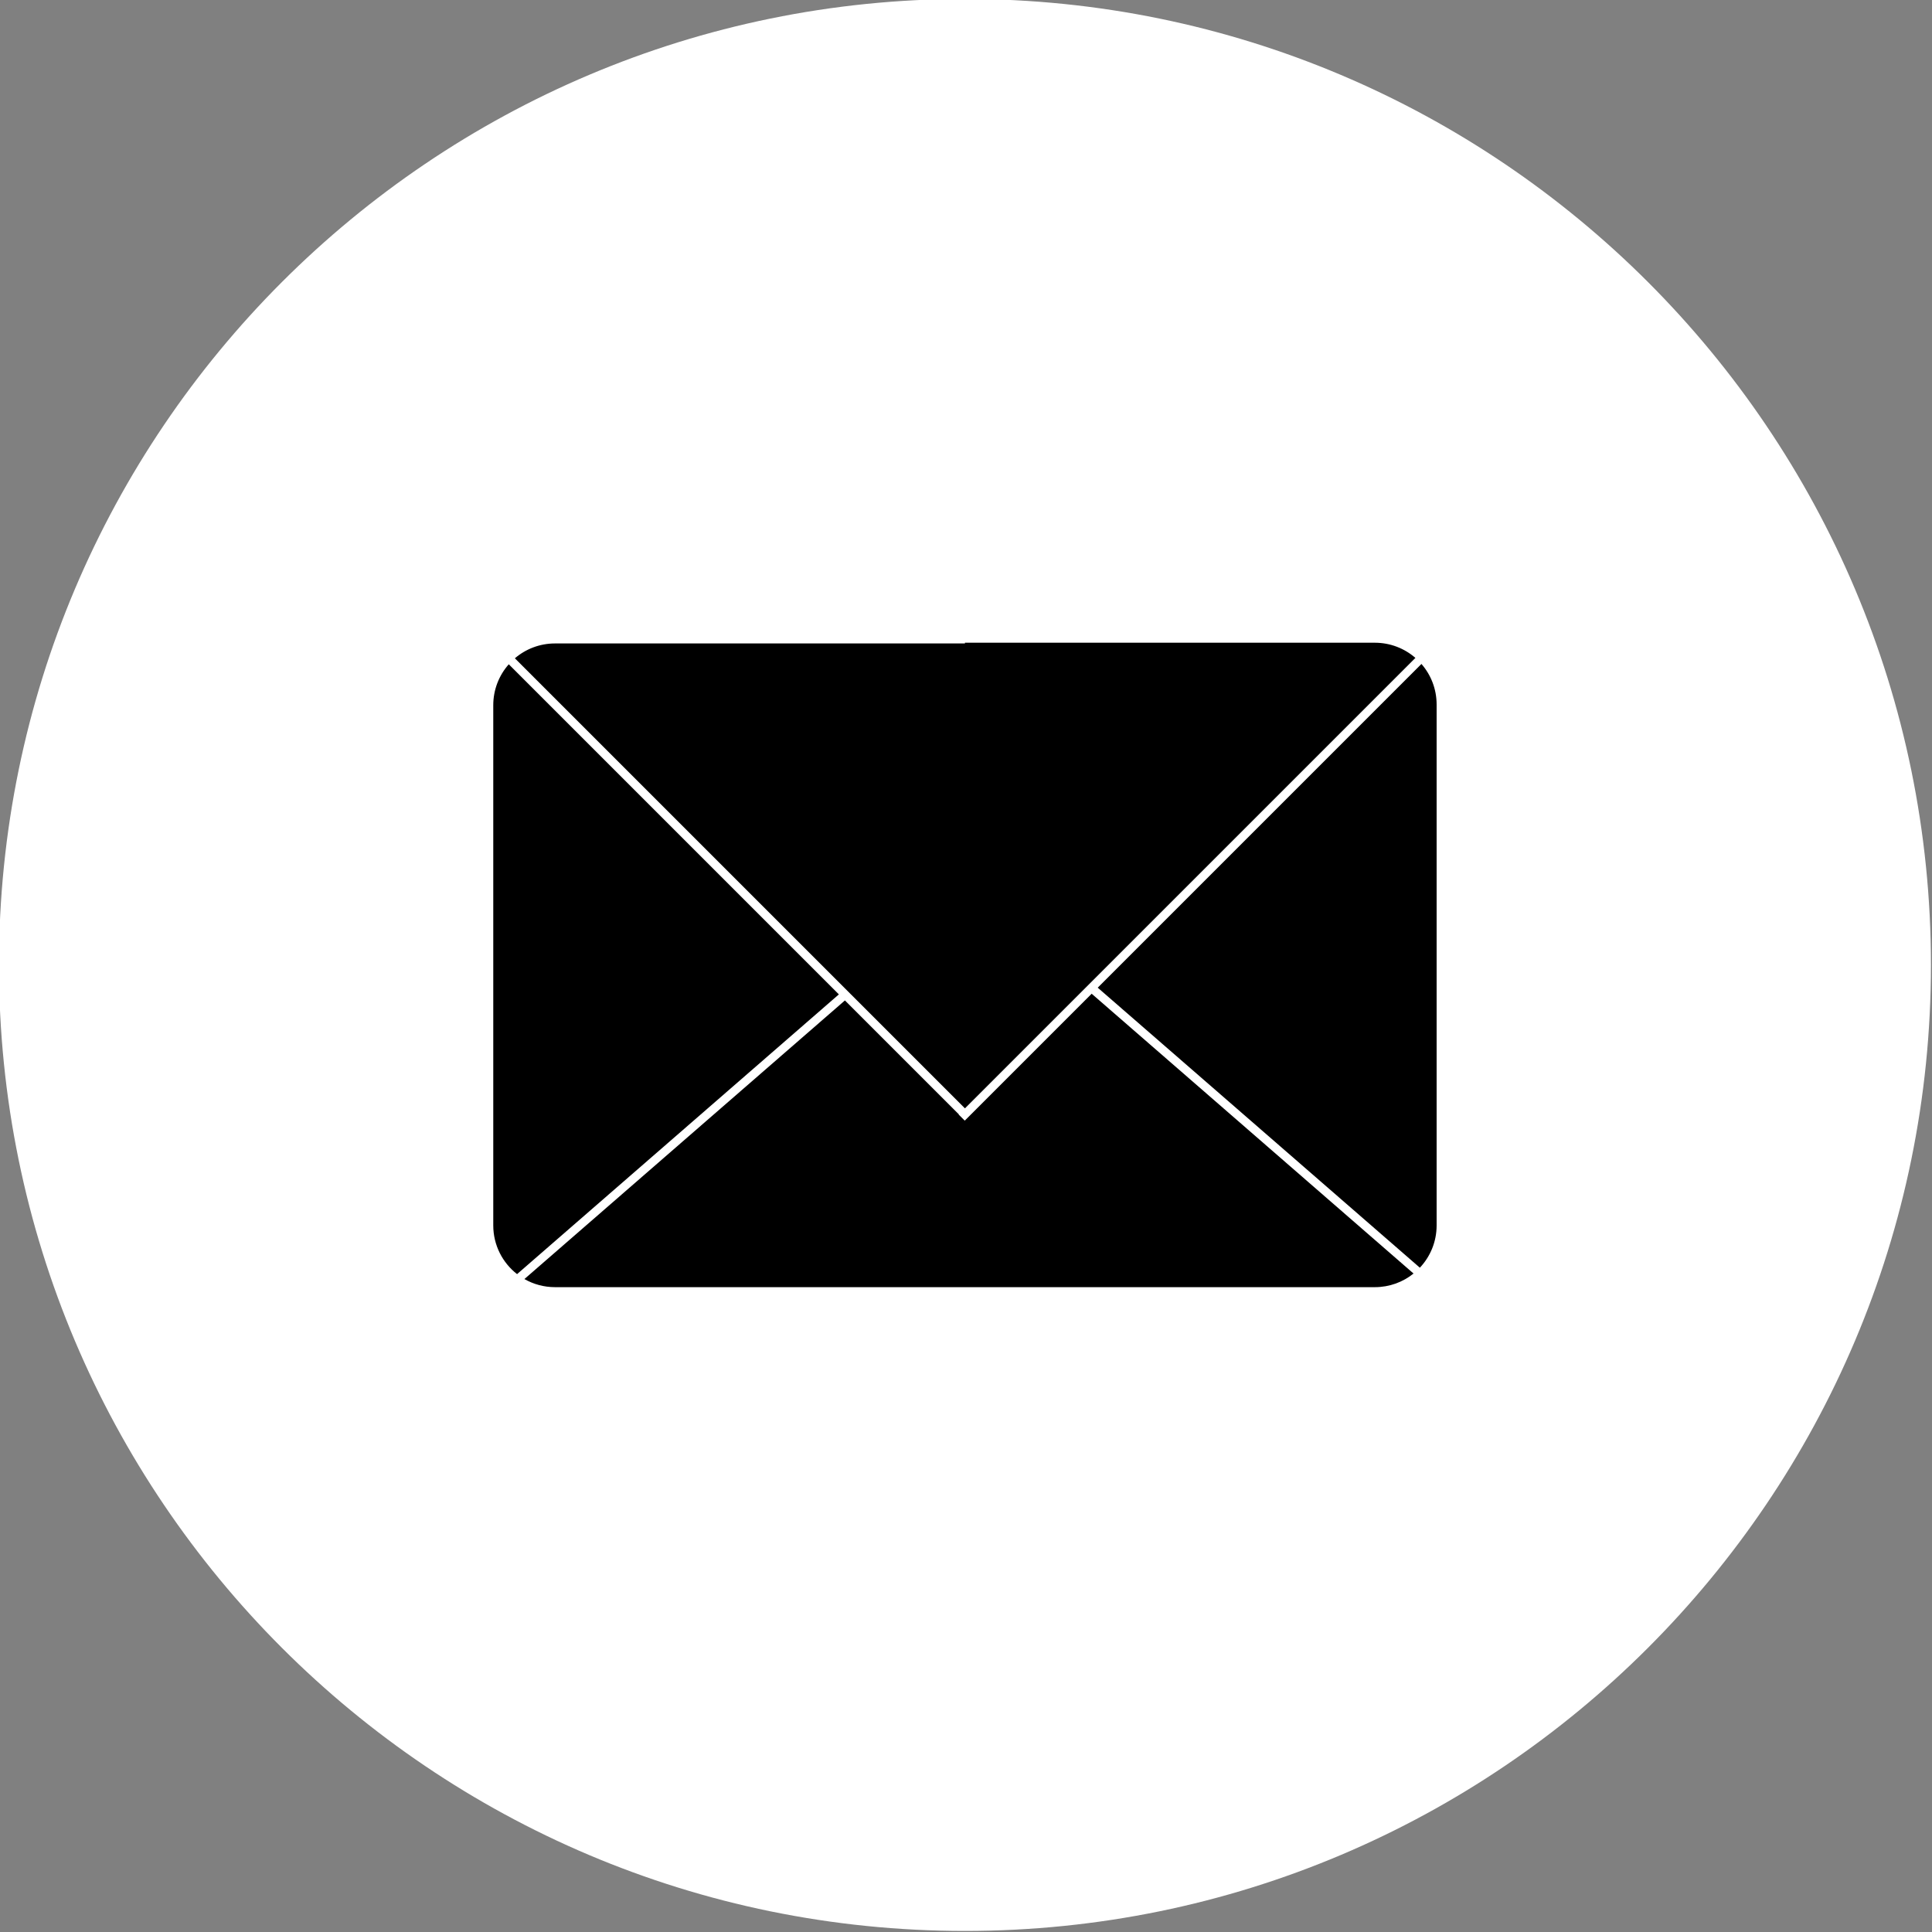 <?xml version="1.0" encoding="UTF-8" standalone="no" ?>
<!DOCTYPE svg PUBLIC "-//W3C//DTD SVG 1.1//EN" "http://www.w3.org/Graphics/SVG/1.1/DTD/svg11.dtd">
<svg xmlns="http://www.w3.org/2000/svg" xmlns:xlink="http://www.w3.org/1999/xlink" version="1.1" width="512" height="512" viewBox="0 0 512 512" xml:space="preserve">
<rect x="0" y="0" width="512" height="512" fill="#808080" stroke="none"/>
<desc>Created with Fabric.js 4.6.0</desc>
<defs>
</defs>
<g transform="matrix(1 0 0 1 221.83 218.7)" id="pWtklgqZZ6D9kCzqVn2pc"  >
<path style="stroke: rgb(0,0,0); stroke-width: 1; stroke-dasharray: none; stroke-linecap: butt; stroke-dashoffset: 0; stroke-linejoin: miter; stroke-miterlimit: 4; fill: rgb(255,255,255); fill-opacity: 0; fill-rule: nonzero; opacity: 1;" vector-effect="non-scaling-stroke"  transform=" translate(0, 0)" d="M 0 0" stroke-linecap="round" />
</g>
<g transform="matrix(1 0 0 1 255.72 255.72)" id="W4FwMeTRQ-e9vVN9NxCzf"  >
<path style="stroke: rgb(169,133,18); stroke-width: 0; stroke-dasharray: none; stroke-linecap: butt; stroke-dashoffset: 0; stroke-linejoin: miter; stroke-miterlimit: 4; fill: rgb(255,255,255); fill-rule: nonzero; opacity: 1;" vector-effect="non-scaling-stroke"  transform=" translate(-256, -256)" d="M 256 0 C 397.312 0 512 114.688 512 256 C 512 397.312 397.312 512 256 512 C 114.688 512 0 397.312 0 256 C 0 114.688 114.688 0 256 0 z" stroke-linecap="round" />
</g>
<g transform="matrix(1 0 0 1 255.72 255.72)" id="LEaIV4iJeWF712AASxJcF"  >
<path style="stroke: rgb(139,17,43); stroke-width: 0; stroke-dasharray: none; stroke-linecap: butt; stroke-dashoffset: 0; stroke-linejoin: miter; stroke-miterlimit: 4; fill: rgb(0,0,0); fill-rule: nonzero; opacity: 1;" vector-effect="non-scaling-stroke"  transform=" translate(-125, -85.39)" d="M 0 16.56 C 0 12.399 1.552 8.6 4.11 5.712 L 91.589 93.191 L 6.308 167.325 C 2.468 164.33 4.440892098500626e-15 159.659 4.440892098500626e-15 154.412 z M 16.37 0.19 L 125 0.19 L 125 0 L 233.63 0 C 237.743 0 241.501 1.518 244.377 4.021 L 125 123.399 L 5.725 4.124 C 8.587 1.671 12.305 0.191 16.37 0.191 z M 250 16.37 L 250 154.412 C 250 158.751 248.312 162.695 245.558 165.624 L 160.188 91.414 L 245.978 5.624 C 248.483 8.499 249.999 12.257 249.999 16.371 z M 243.886 167.171 C 241.08 169.43 237.514 170.781 233.63 170.781 L 16.369 170.781 C 13.416 170.781 10.646 170 8.255 168.632 L 93.194 94.796 L 123.397 125 L 123.346 125.051 L 124.948 126.652 L 158.583 93.017 z" stroke-linecap="round" />
</g>
</svg>